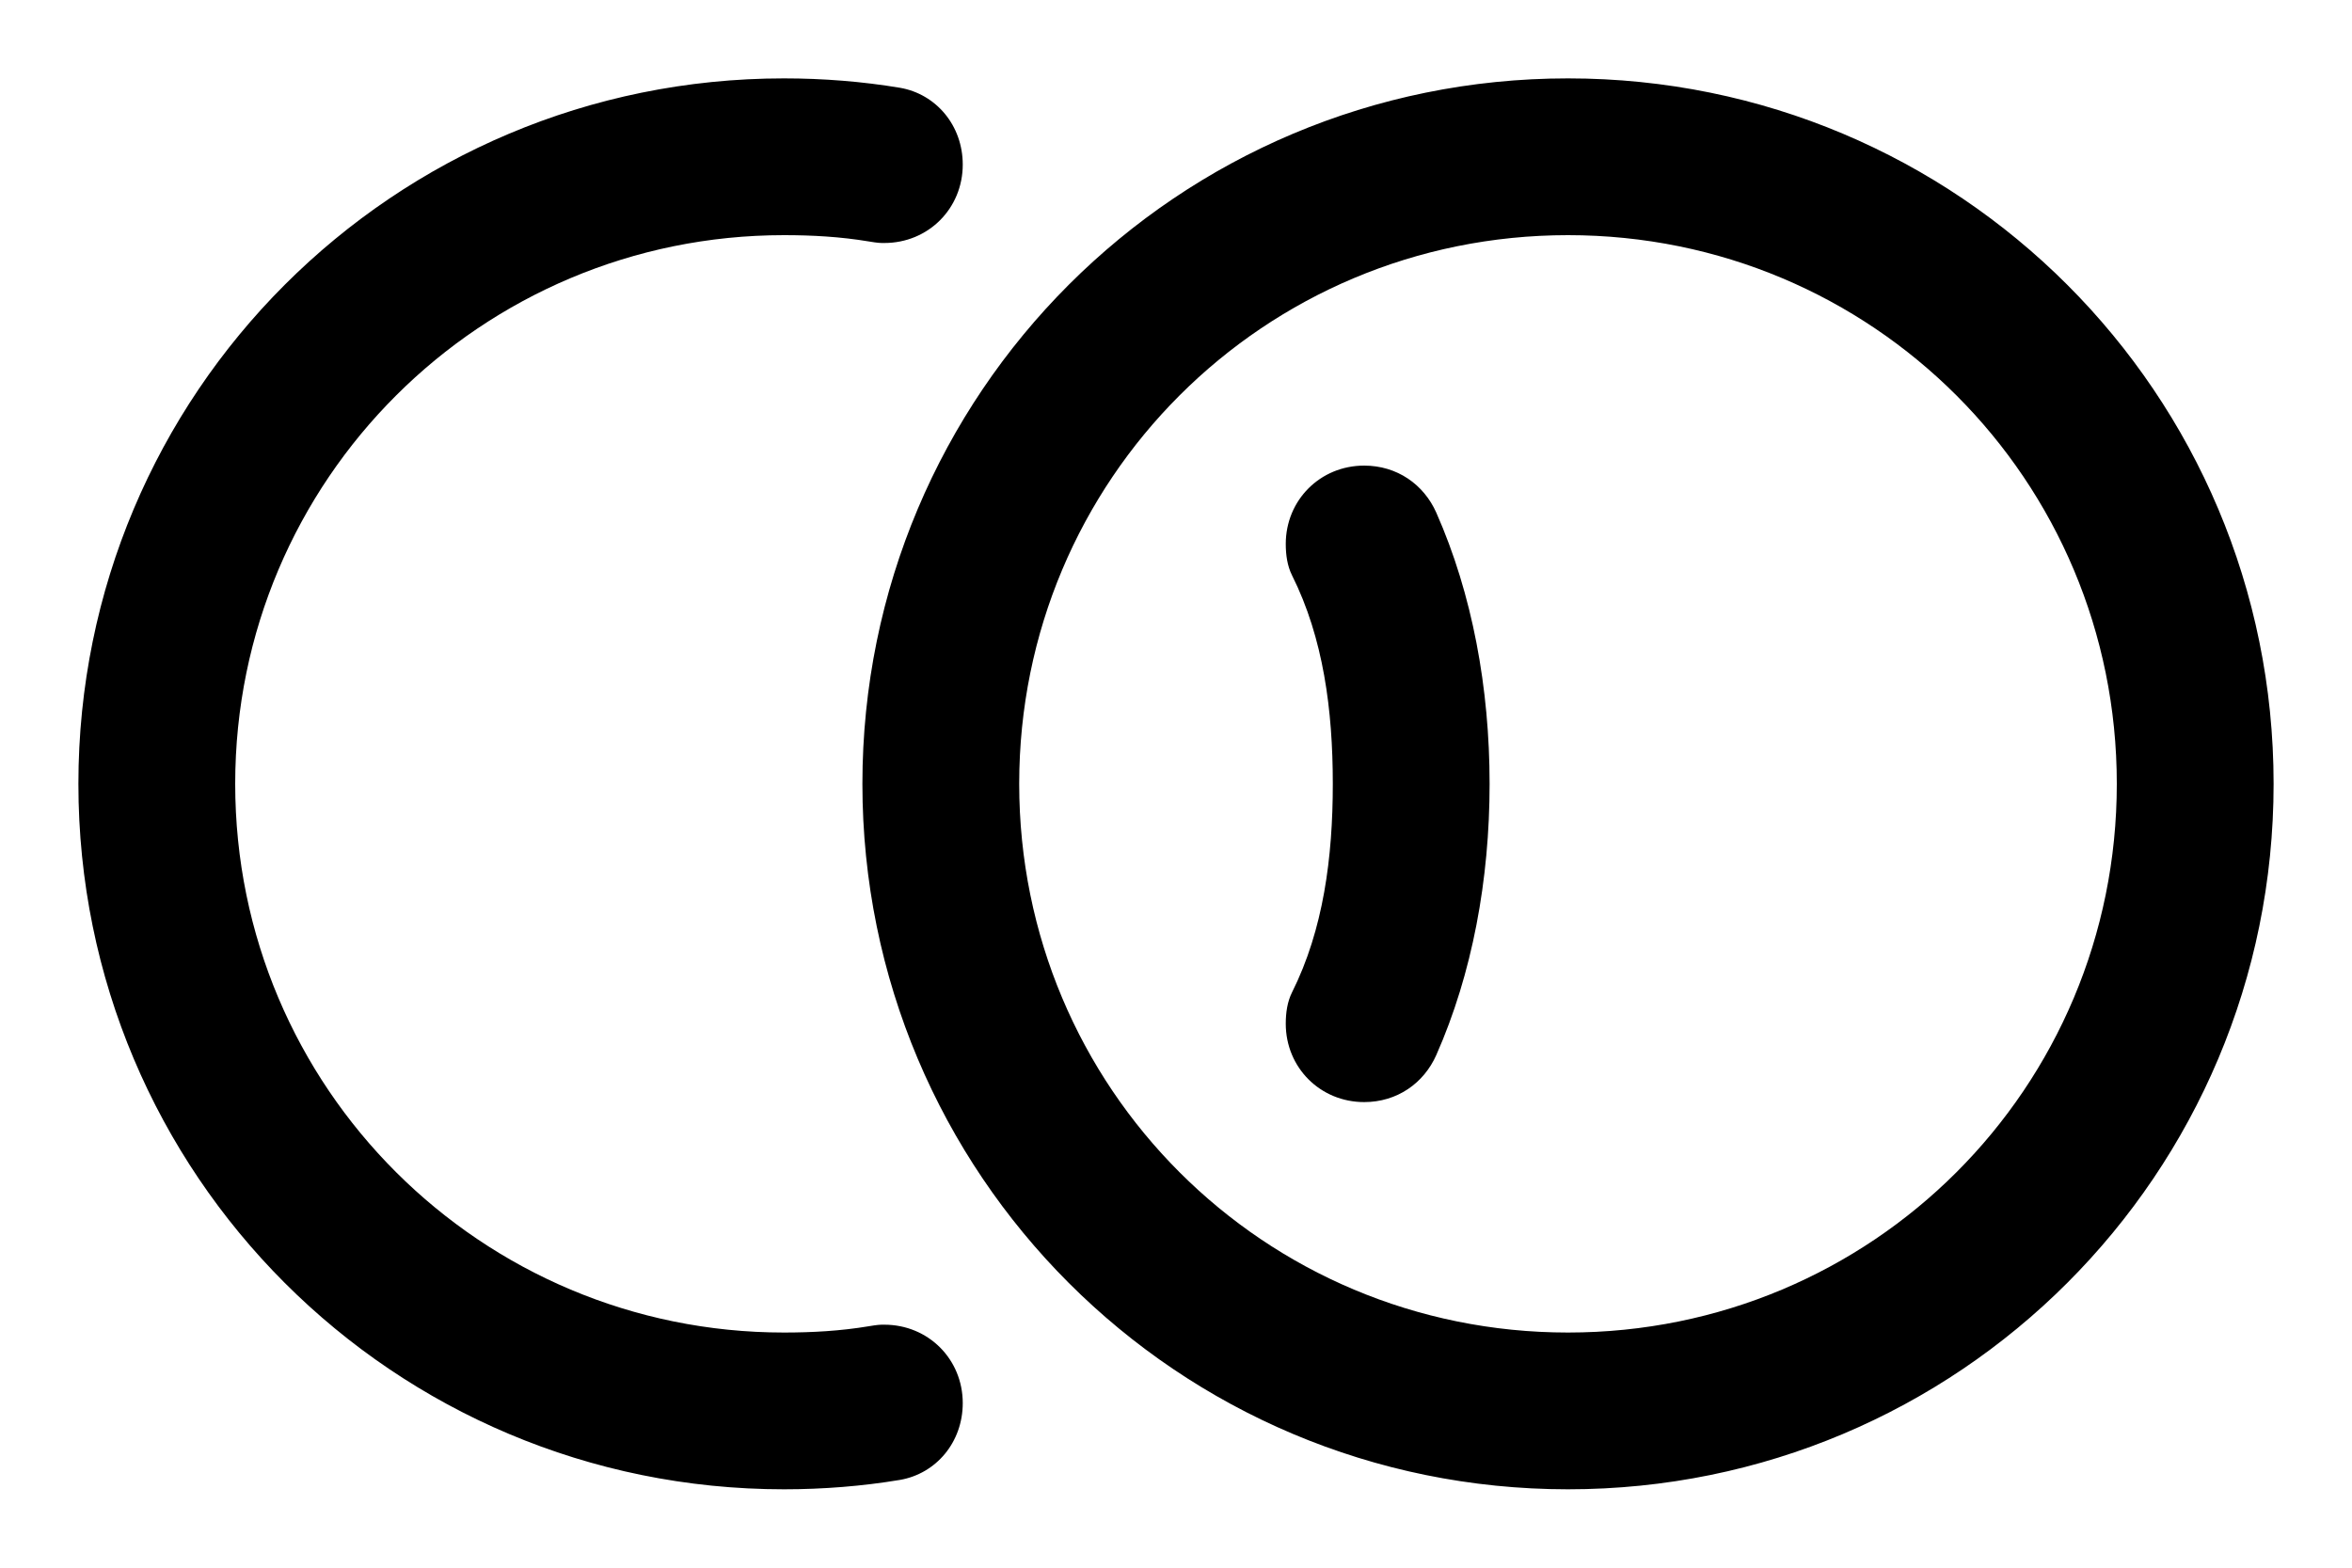 ﻿<?xml version="1.0" encoding="utf-8"?>
<svg version="1.1" xmlns:xlink="http://www.w3.org/1999/xlink" width="24px" height="16px" xmlns="http://www.w3.org/2000/svg">
  <defs>
    <pattern id="BGPattern" patternUnits="userSpaceOnUse" alignment="0 0" imageRepeat="None" />
    <mask fill="white" id="Clip523">
      <path d="M 9.184 15.104  C 8.8 15.168  8.4 15.2  8 15.2  C 4.016 15.2  0.8 11.984  0.8 8  C 0.8 4.016  4.016 0.8  8 0.8  C 8.4 0.8  8.8 0.832  9.184 0.896  C 9.552 0.96  9.824 1.28  9.824 1.68  C 9.824 2.128  9.472 2.48  9.024 2.48  C 8.976 2.48  8.96 2.48  8.864 2.464  C 8.576 2.416  8.288 2.4  8 2.4  C 4.912 2.4  2.4 4.896  2.4 8  C 2.4 11.104  4.912 13.6  8 13.6  C 8.288 13.6  8.576 13.584  8.864 13.536  C 8.96 13.52  8.976 13.52  9.024 13.52  C 9.472 13.52  9.824 13.872  9.824 14.32  C 9.824 14.72  9.552 15.04  9.184 15.104  Z M 23.2 8  C 23.2 11.984  19.984 15.2  16 15.2  C 12.016 15.2  8.8 11.984  8.8 8  C 8.8 4.016  12.016 0.8  16 0.8  C 19.984 0.8  23.2 4.016  23.2 8  Z M 10.4 8  C 10.4 11.104  12.896 13.6  16 13.6  C 19.104 13.6  21.6 11.104  21.6 8  C 21.6 4.896  19.104 2.4  16 2.4  C 12.896 2.4  10.4 4.896  10.4 8  Z M 14.656 10.768  C 14.528 11.056  14.256 11.248  13.92 11.248  C 13.472 11.248  13.12 10.896  13.12 10.448  C 13.12 10.336  13.136 10.224  13.184 10.128  C 13.504 9.488  13.6 8.752  13.6 8  C 13.6 7.248  13.504 6.512  13.184 5.872  C 13.136 5.776  13.12 5.664  13.12 5.552  C 13.12 5.104  13.472 4.752  13.92 4.752  C 14.256 4.752  14.528 4.944  14.656 5.232  C 15.024 6.064  15.2 7.024  15.2 8  C 15.2 8.976  15.024 9.936  14.656 10.768  Z " fill-rule="evenodd" />
    </mask>
  </defs>
  <g>
    <path d="M 9.184 15.104  C 8.8 15.168  8.4 15.2  8 15.2  C 4.016 15.2  0.8 11.984  0.8 8  C 0.8 4.016  4.016 0.8  8 0.8  C 8.4 0.8  8.8 0.832  9.184 0.896  C 9.552 0.96  9.824 1.28  9.824 1.68  C 9.824 2.128  9.472 2.48  9.024 2.48  C 8.976 2.48  8.96 2.48  8.864 2.464  C 8.576 2.416  8.288 2.4  8 2.4  C 4.912 2.4  2.4 4.896  2.4 8  C 2.4 11.104  4.912 13.6  8 13.6  C 8.288 13.6  8.576 13.584  8.864 13.536  C 8.96 13.52  8.976 13.52  9.024 13.52  C 9.472 13.52  9.824 13.872  9.824 14.32  C 9.824 14.72  9.552 15.04  9.184 15.104  Z M 23.2 8  C 23.2 11.984  19.984 15.2  16 15.2  C 12.016 15.2  8.8 11.984  8.8 8  C 8.8 4.016  12.016 0.8  16 0.8  C 19.984 0.8  23.2 4.016  23.2 8  Z M 10.4 8  C 10.4 11.104  12.896 13.6  16 13.6  C 19.104 13.6  21.6 11.104  21.6 8  C 21.6 4.896  19.104 2.4  16 2.4  C 12.896 2.4  10.4 4.896  10.4 8  Z M 14.656 10.768  C 14.528 11.056  14.256 11.248  13.92 11.248  C 13.472 11.248  13.12 10.896  13.12 10.448  C 13.12 10.336  13.136 10.224  13.184 10.128  C 13.504 9.488  13.6 8.752  13.6 8  C 13.6 7.248  13.504 6.512  13.184 5.872  C 13.136 5.776  13.12 5.664  13.12 5.552  C 13.12 5.104  13.472 4.752  13.92 4.752  C 14.256 4.752  14.528 4.944  14.656 5.232  C 15.024 6.064  15.2 7.024  15.2 8  C 15.2 8.976  15.024 9.936  14.656 10.768  Z " fill-rule="nonzero" fill="rgba(0, 0, 0, 1)" stroke="none" class="fill" />
    <path d="M 9.184 15.104  C 8.8 15.168  8.4 15.2  8 15.2  C 4.016 15.2  0.8 11.984  0.8 8  C 0.8 4.016  4.016 0.8  8 0.8  C 8.4 0.8  8.8 0.832  9.184 0.896  C 9.552 0.96  9.824 1.28  9.824 1.68  C 9.824 2.128  9.472 2.48  9.024 2.48  C 8.976 2.48  8.96 2.48  8.864 2.464  C 8.576 2.416  8.288 2.4  8 2.4  C 4.912 2.4  2.4 4.896  2.4 8  C 2.4 11.104  4.912 13.6  8 13.6  C 8.288 13.6  8.576 13.584  8.864 13.536  C 8.96 13.52  8.976 13.52  9.024 13.52  C 9.472 13.52  9.824 13.872  9.824 14.32  C 9.824 14.72  9.552 15.04  9.184 15.104  Z " stroke-width="0" stroke-dasharray="0" stroke="rgba(255, 255, 255, 0)" fill="none" class="stroke" mask="url(#Clip523)" />
    <path d="M 23.2 8  C 23.2 11.984  19.984 15.2  16 15.2  C 12.016 15.2  8.8 11.984  8.8 8  C 8.8 4.016  12.016 0.8  16 0.8  C 19.984 0.8  23.2 4.016  23.2 8  Z " stroke-width="0" stroke-dasharray="0" stroke="rgba(255, 255, 255, 0)" fill="none" class="stroke" mask="url(#Clip523)" />
    <path d="M 10.4 8  C 10.4 11.104  12.896 13.6  16 13.6  C 19.104 13.6  21.6 11.104  21.6 8  C 21.6 4.896  19.104 2.4  16 2.4  C 12.896 2.4  10.4 4.896  10.4 8  Z " stroke-width="0" stroke-dasharray="0" stroke="rgba(255, 255, 255, 0)" fill="none" class="stroke" mask="url(#Clip523)" />
    <path d="M 14.656 10.768  C 14.528 11.056  14.256 11.248  13.92 11.248  C 13.472 11.248  13.12 10.896  13.12 10.448  C 13.12 10.336  13.136 10.224  13.184 10.128  C 13.504 9.488  13.6 8.752  13.6 8  C 13.6 7.248  13.504 6.512  13.184 5.872  C 13.136 5.776  13.12 5.664  13.12 5.552  C 13.12 5.104  13.472 4.752  13.92 4.752  C 14.256 4.752  14.528 4.944  14.656 5.232  C 15.024 6.064  15.2 7.024  15.2 8  C 15.2 8.976  15.024 9.936  14.656 10.768  Z " stroke-width="0" stroke-dasharray="0" stroke="rgba(255, 255, 255, 0)" fill="none" class="stroke" mask="url(#Clip523)" />
  </g>
</svg>